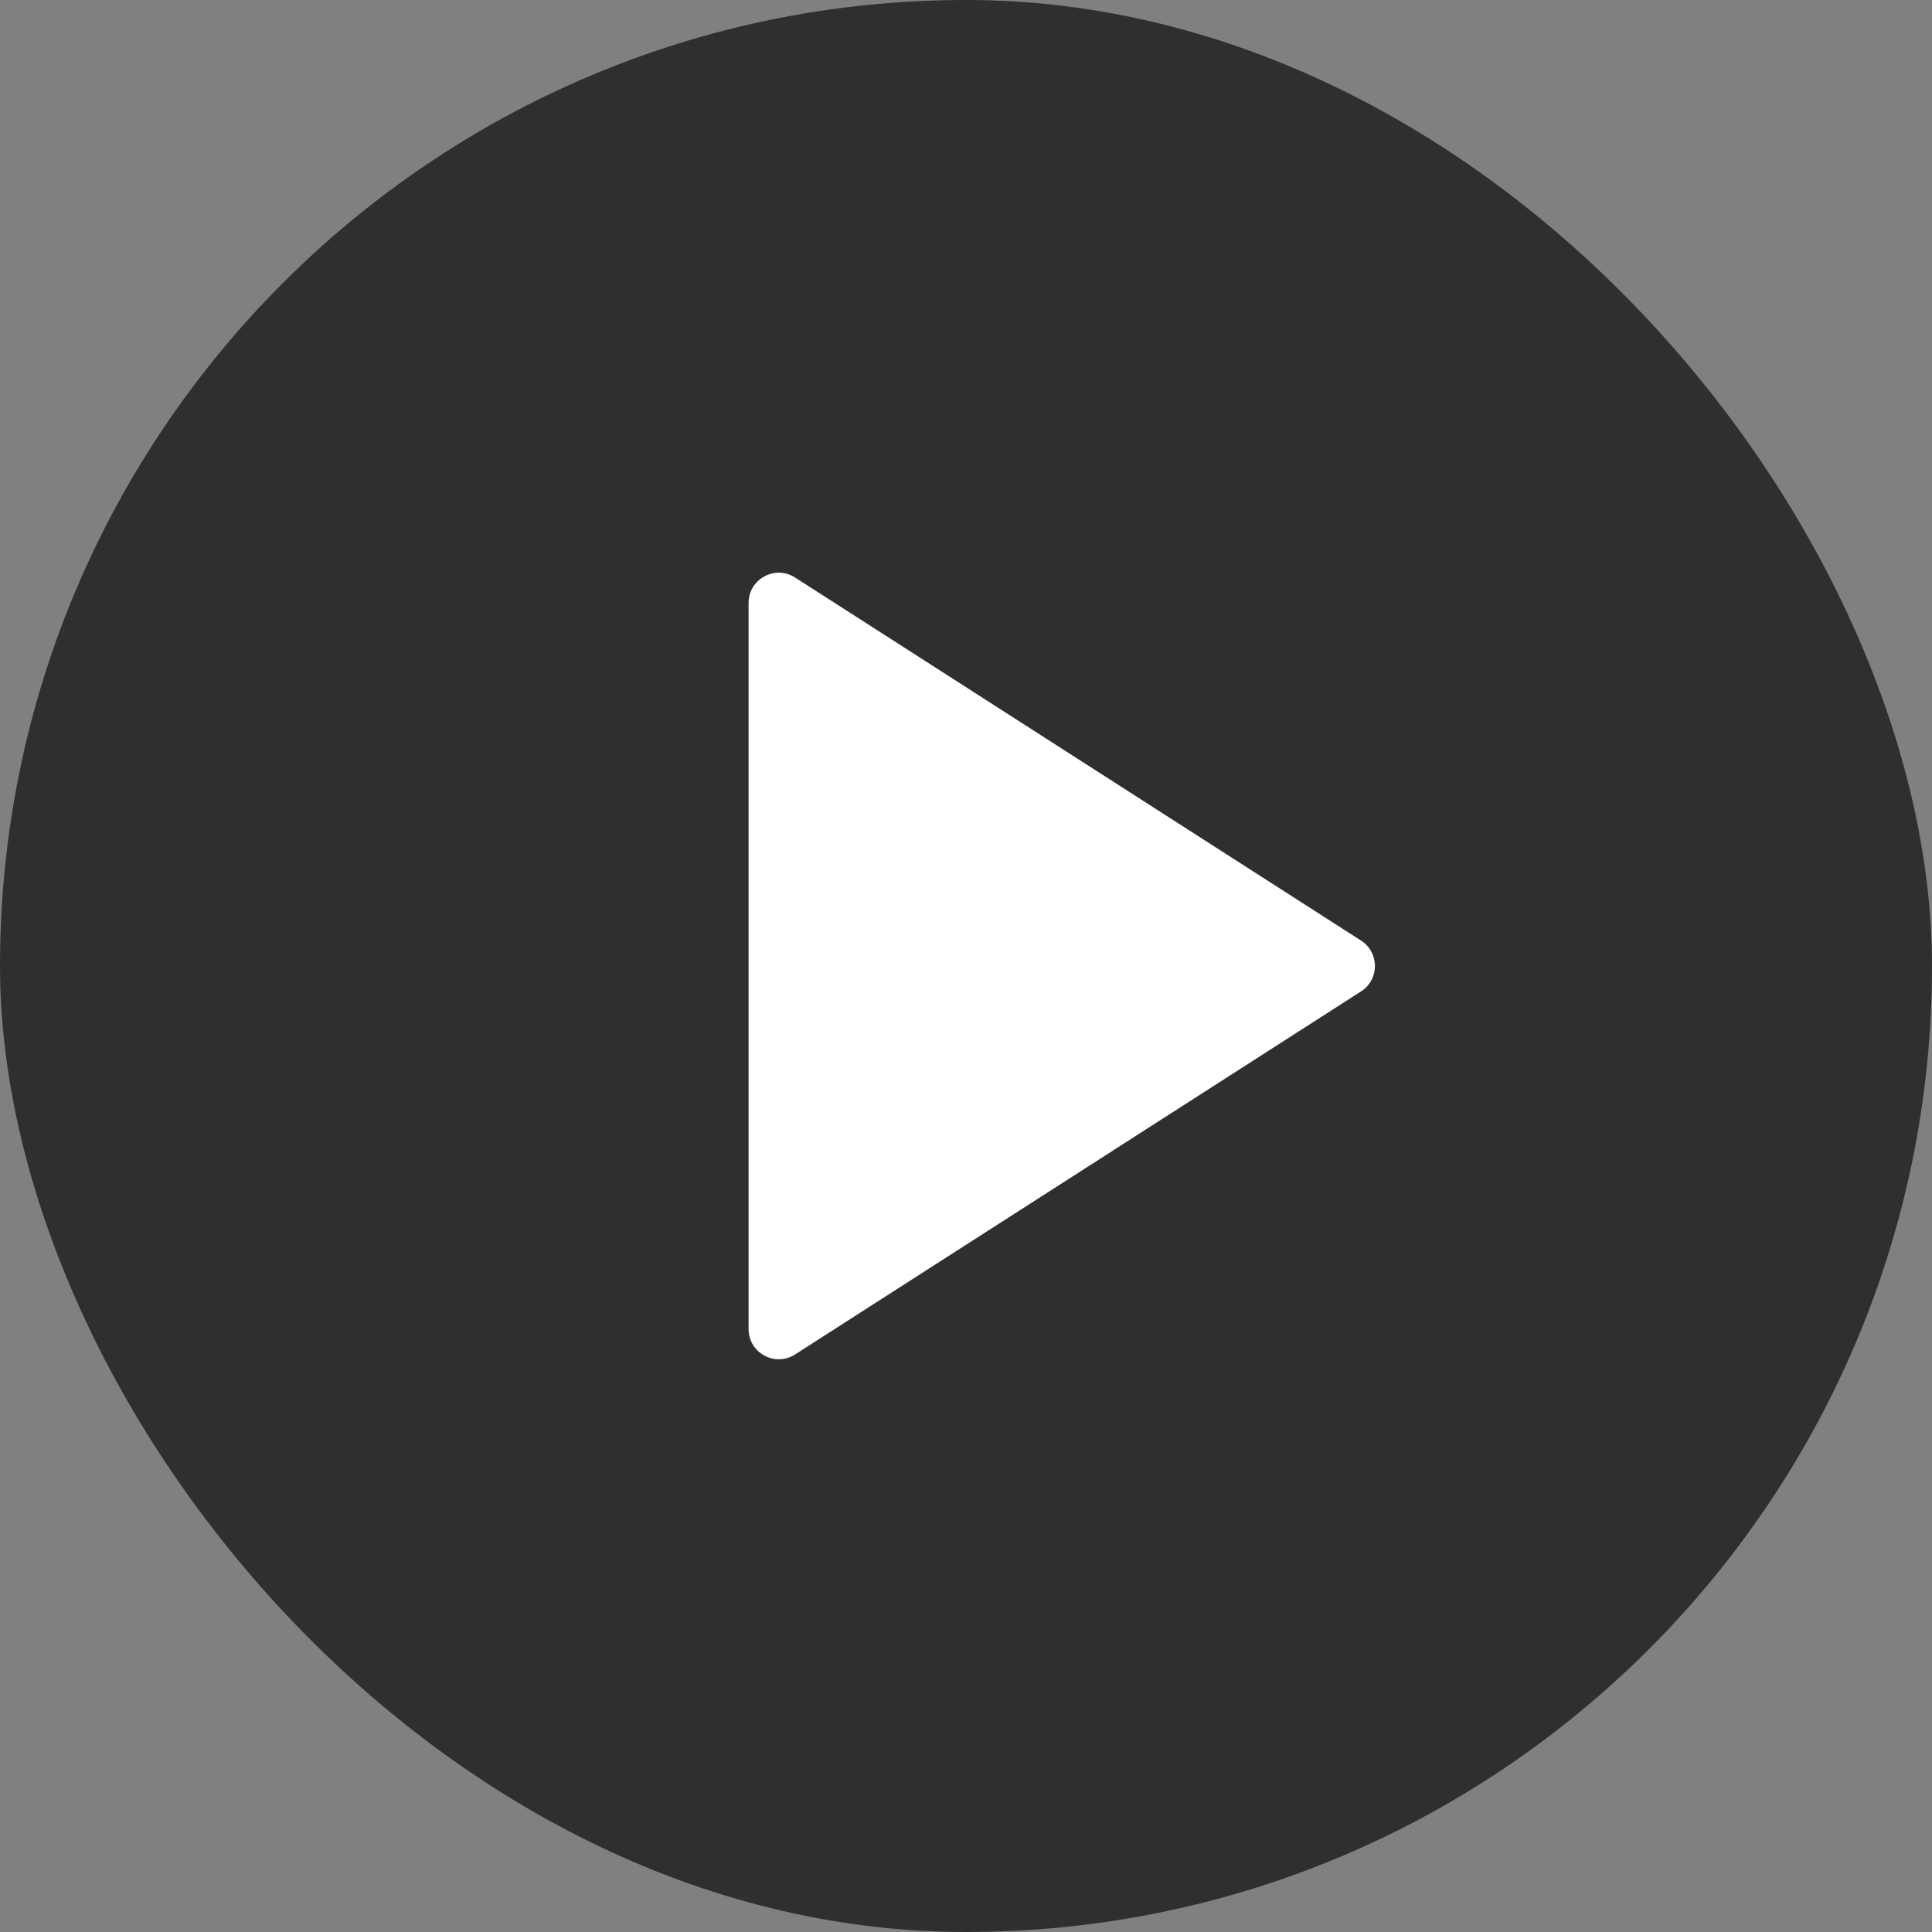 <svg width="64" height="64" viewBox="0 0 64 64" fill="none" xmlns="http://www.w3.org/2000/svg">
<rect x="0" y="0" width="64" height="64" fill="#808080" stroke="none"/>
<rect width="64" height="64" rx="32" fill="#0D0D0E" fill-opacity="0.7"/>
<path d="M45.086 31.158C45.7 31.552 45.7 32.448 45.086 32.842L26.338 44.868C25.673 45.295 24.798 44.818 24.798 44.027V19.973C24.798 19.182 25.673 18.704 26.338 19.131L45.086 31.158Z" fill="white"/>
</svg>
